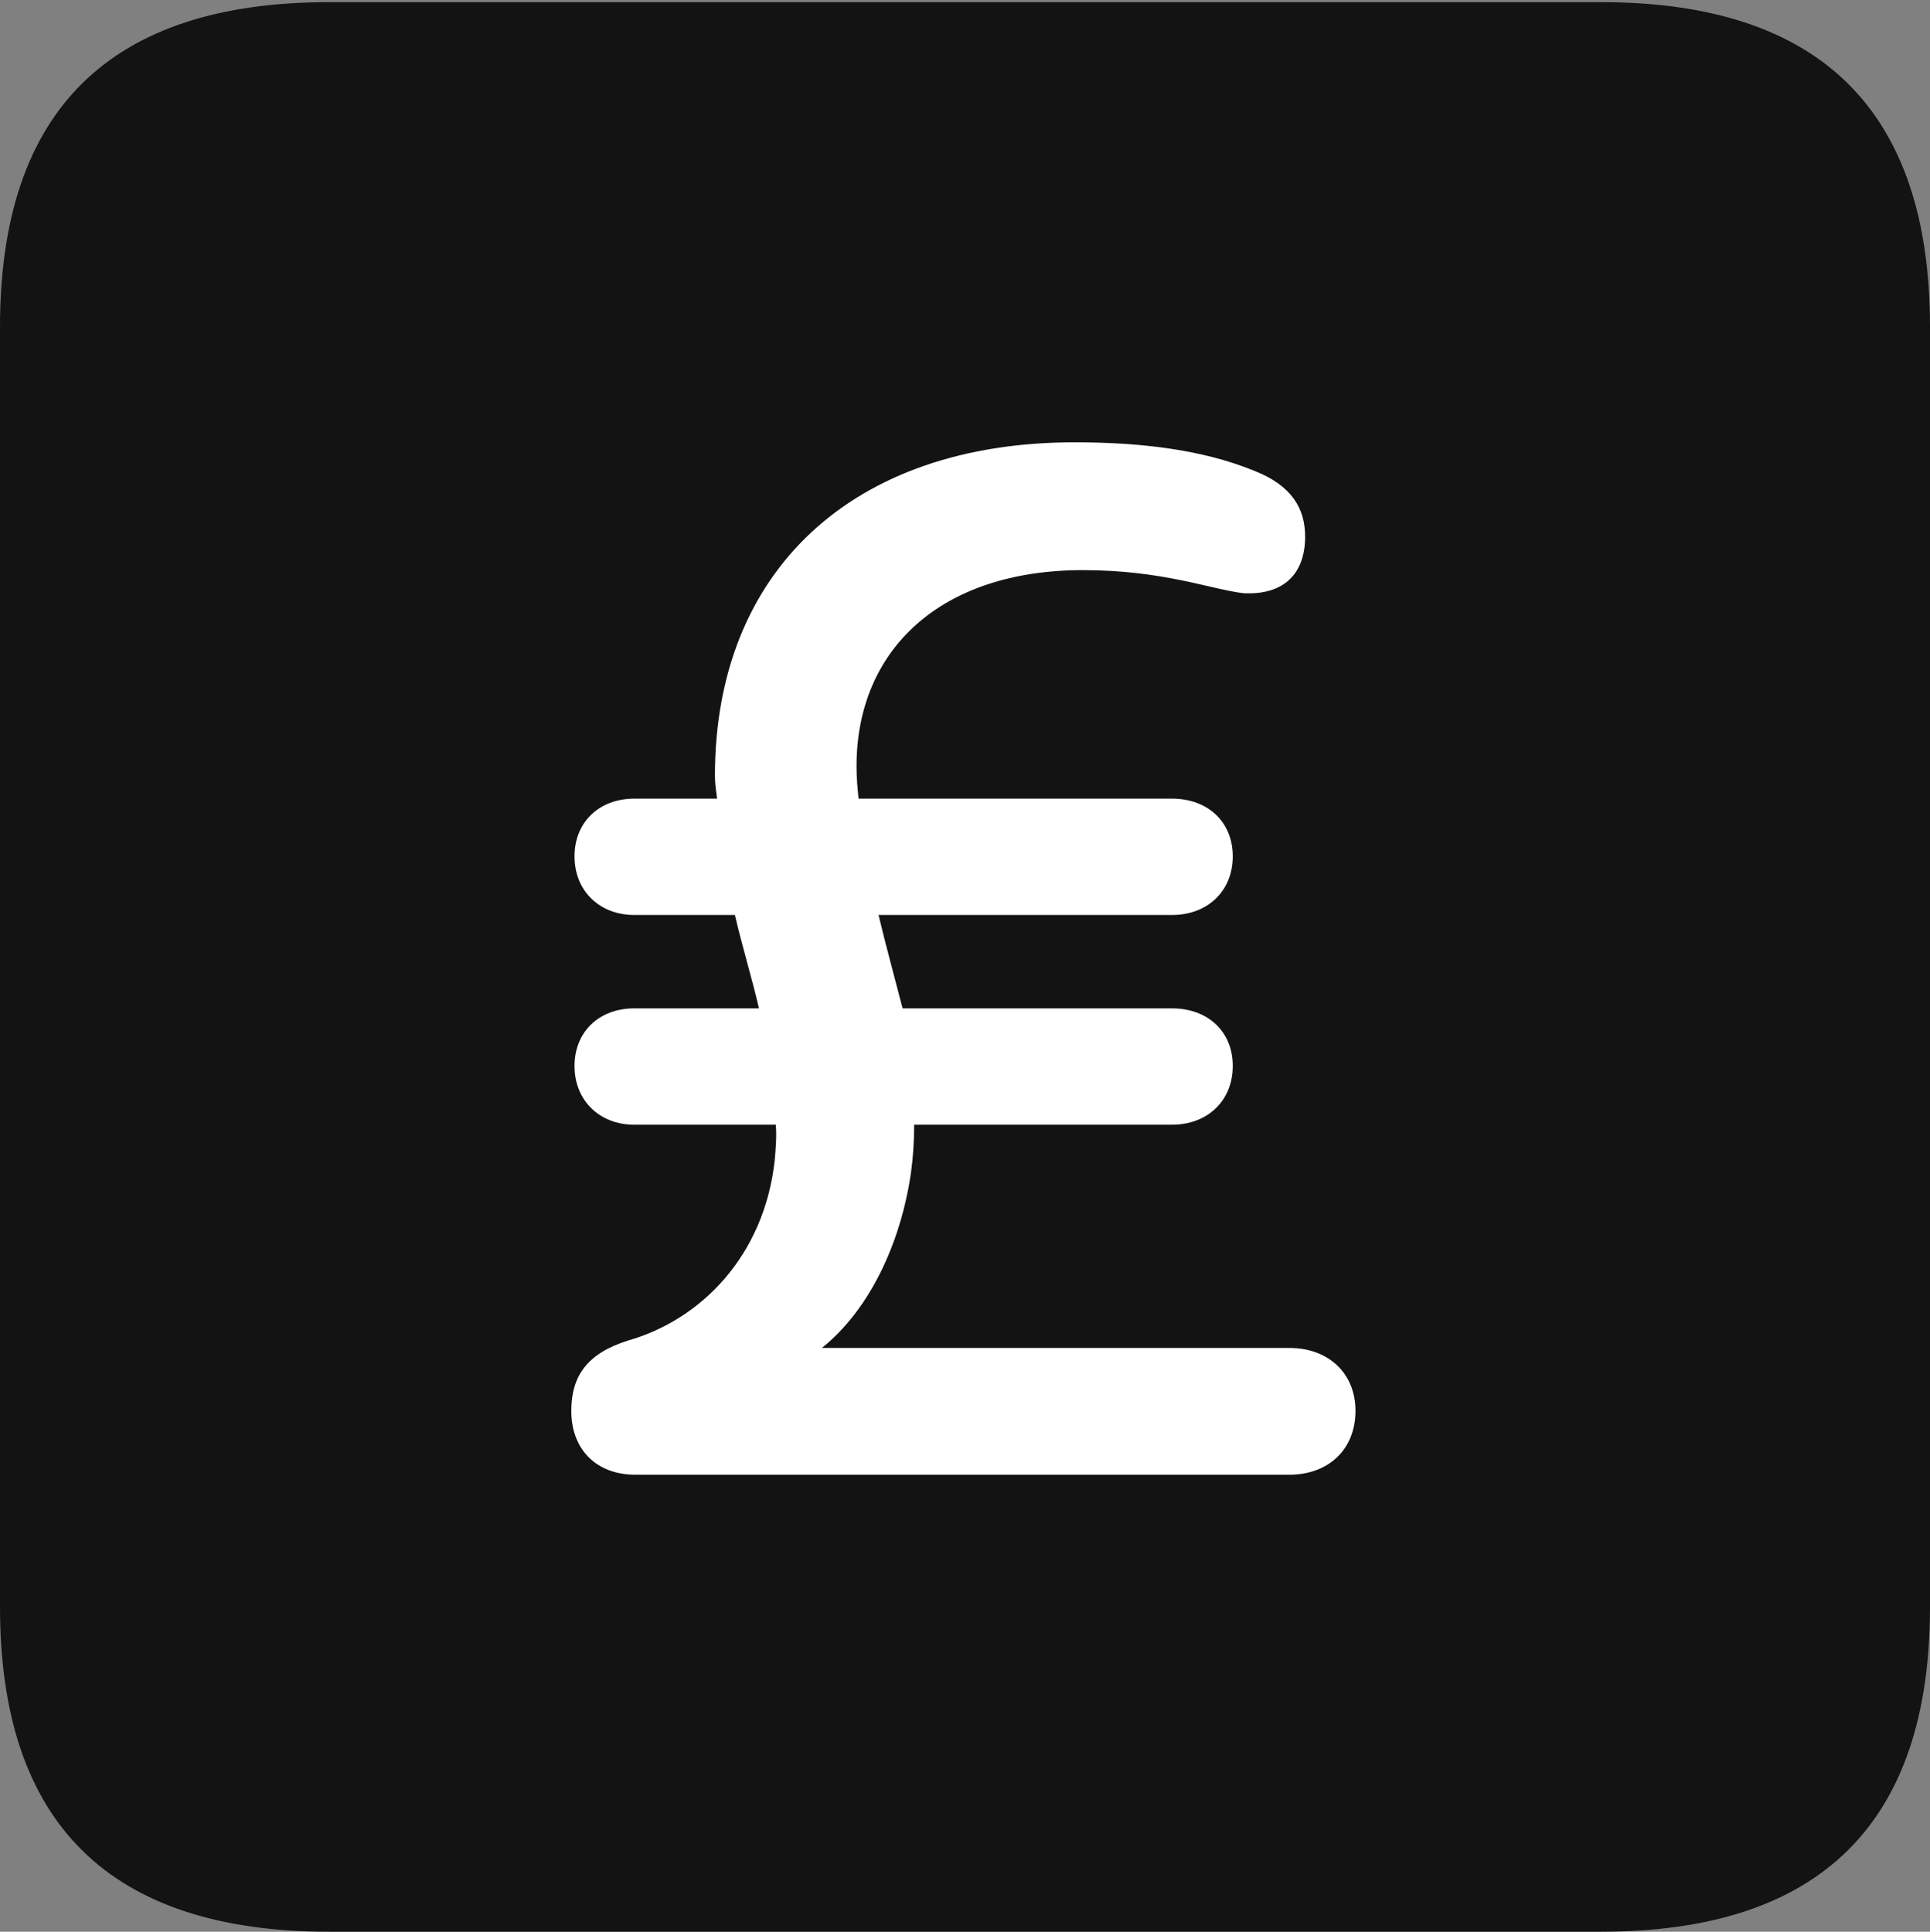 <?xml version="1.0" encoding="UTF-8"?>
<!--Generator: Apple Native CoreSVG 175.5-->
<!DOCTYPE svg
PUBLIC "-//W3C//DTD SVG 1.1//EN"
       "http://www.w3.org/Graphics/SVG/1.1/DTD/svg11.dtd">
<svg version="1.1" xmlns="http://www.w3.org/2000/svg" xmlns:xlink="http://www.w3.org/1999/xlink" width="17.979" height="17.998">
 <rect width="100%" height="100%" fill="#808080" stroke="none"/>
 <g>
  <rect height="17.998" opacity="0" width="17.979" x="0" y="0"/>
  <path d="M3.066 17.998L14.912 17.998C16.963 17.998 17.979 16.982 17.979 14.971L17.979 3.047C17.979 1.035 16.963 0.02 14.912 0.02L3.066 0.02C1.025 0.02 0 1.025 0 3.047L0 14.971C0 16.992 1.025 17.998 3.066 17.998Z" fill="#000000" fill-opacity="0.85"/>
  <path d="M5.322 13.145C5.322 12.812 5.479 12.607 5.85 12.49C6.533 12.295 7.119 11.699 7.217 10.81C7.227 10.693 7.236 10.586 7.227 10.479L5.908 10.479C5.586 10.479 5.352 10.254 5.352 9.932C5.352 9.609 5.586 9.395 5.908 9.395L7.07 9.395C7.002 9.102 6.914 8.818 6.846 8.525L5.908 8.525C5.586 8.525 5.352 8.301 5.352 7.979C5.352 7.656 5.586 7.441 5.908 7.441L6.68 7.441C6.67 7.363 6.66 7.305 6.66 7.227C6.66 5.322 7.939 4.121 10.01 4.121C10.625 4.121 11.201 4.189 11.68 4.385C12.031 4.521 12.158 4.736 12.158 5C12.158 5.332 11.973 5.547 11.582 5.527C11.27 5.488 10.83 5.312 10.088 5.312C8.76 5.312 7.979 6.055 7.979 7.139C7.979 7.246 7.988 7.344 7.998 7.441L10.918 7.441C11.25 7.441 11.484 7.656 11.484 7.979C11.484 8.301 11.25 8.525 10.918 8.525L8.184 8.525C8.252 8.809 8.33 9.092 8.408 9.395L10.918 9.395C11.25 9.395 11.484 9.609 11.484 9.932C11.484 10.254 11.25 10.479 10.918 10.479L8.516 10.479C8.516 10.635 8.506 10.781 8.486 10.928C8.389 11.592 8.096 12.207 7.656 12.559L12.012 12.559C12.373 12.559 12.627 12.793 12.627 13.145C12.627 13.506 12.373 13.74 12.012 13.74L5.918 13.74C5.557 13.74 5.322 13.506 5.322 13.145Z" fill="#ffffff"/>
 </g>
</svg>
